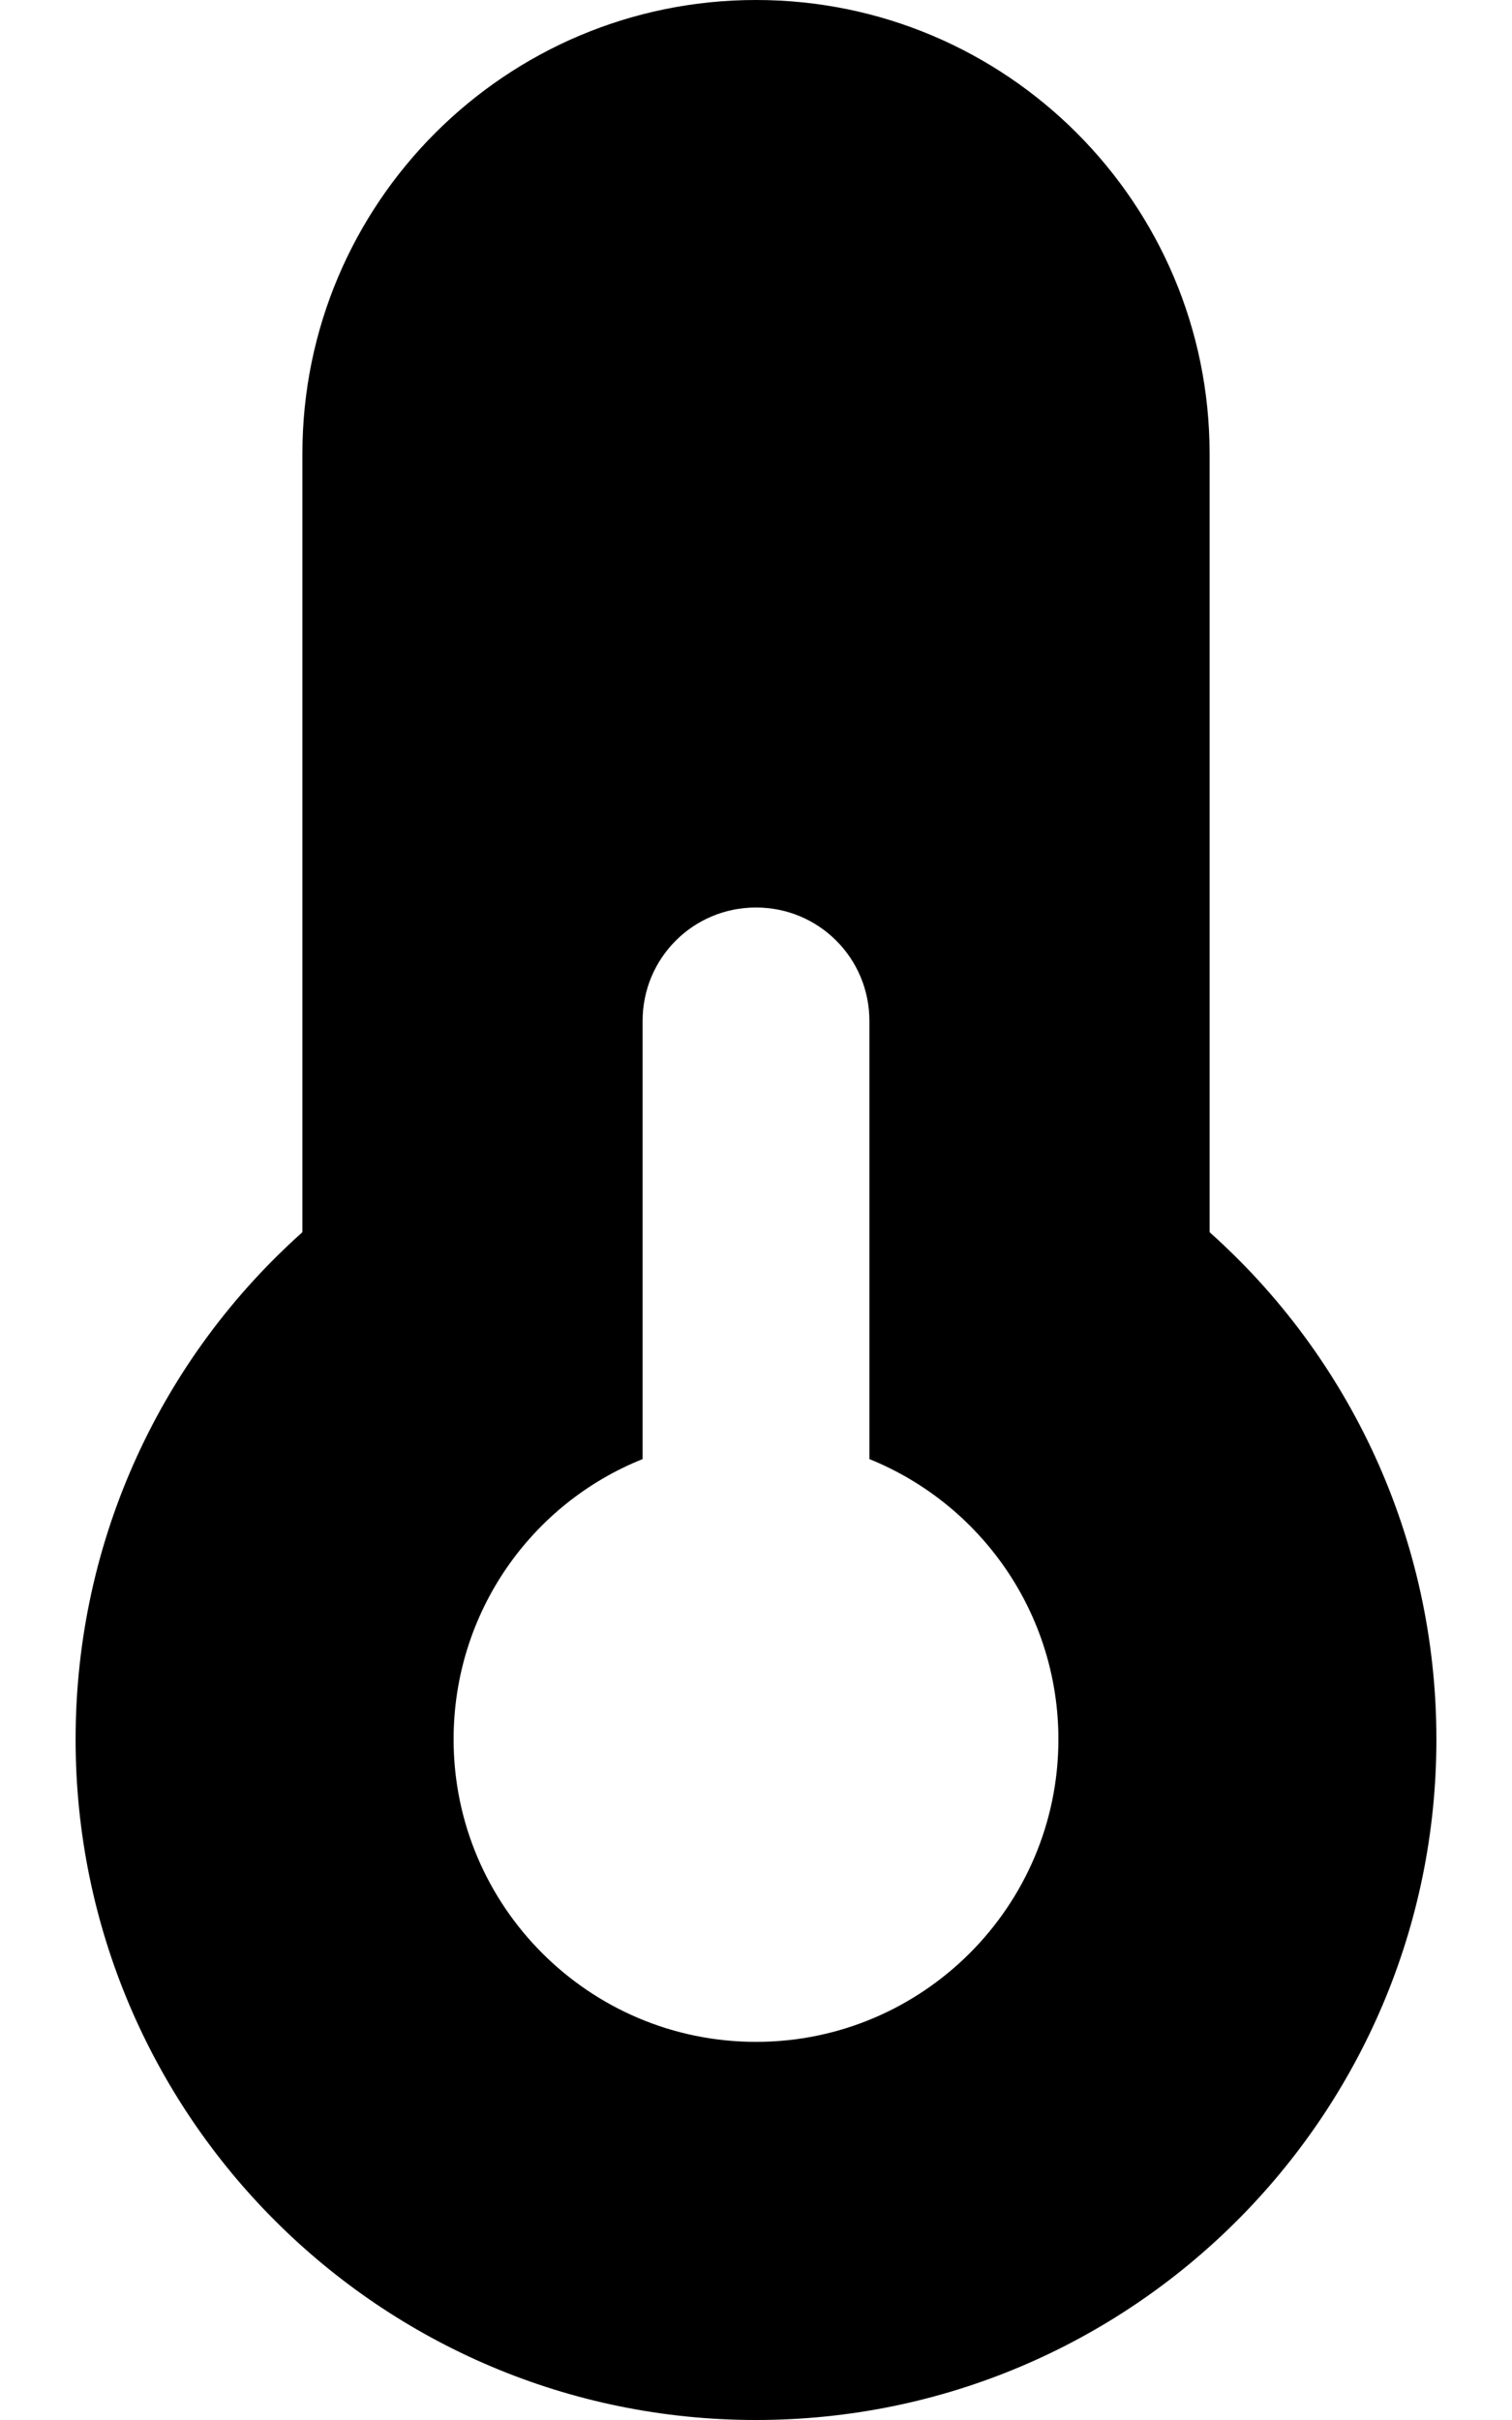 <svg xmlns="http://www.w3.org/2000/svg" viewBox="0 0 320 512"><!--! Font Awesome Free 7.0.1 by @fontawesome - https://fontawesome.com License - https://fontawesome.com/license/free (Icons: CC BY 4.0, Fonts: SIL OFL 1.1, Code: MIT License) Copyright 2025 Fonticons, Inc.--><path d="M160 0c-53 0-96 43-96 96v164.7C34.5 287 16 325.4 16 368c0 79.5 64.5 144 144 144s144-64.5 144-144c0-42.6-18.5-81-48-107.3V96c0-53-43-96-96-96m64 368c0 35.3-28.7 64-64 64s-64-28.7-64-64c0-26.9 16.5-49.9 40-59.3V216c0-13.3 10.7-24 24-24s24 10.7 24 24v92.7c23.5 9.5 40 32.5 40 59.3"/></svg>
